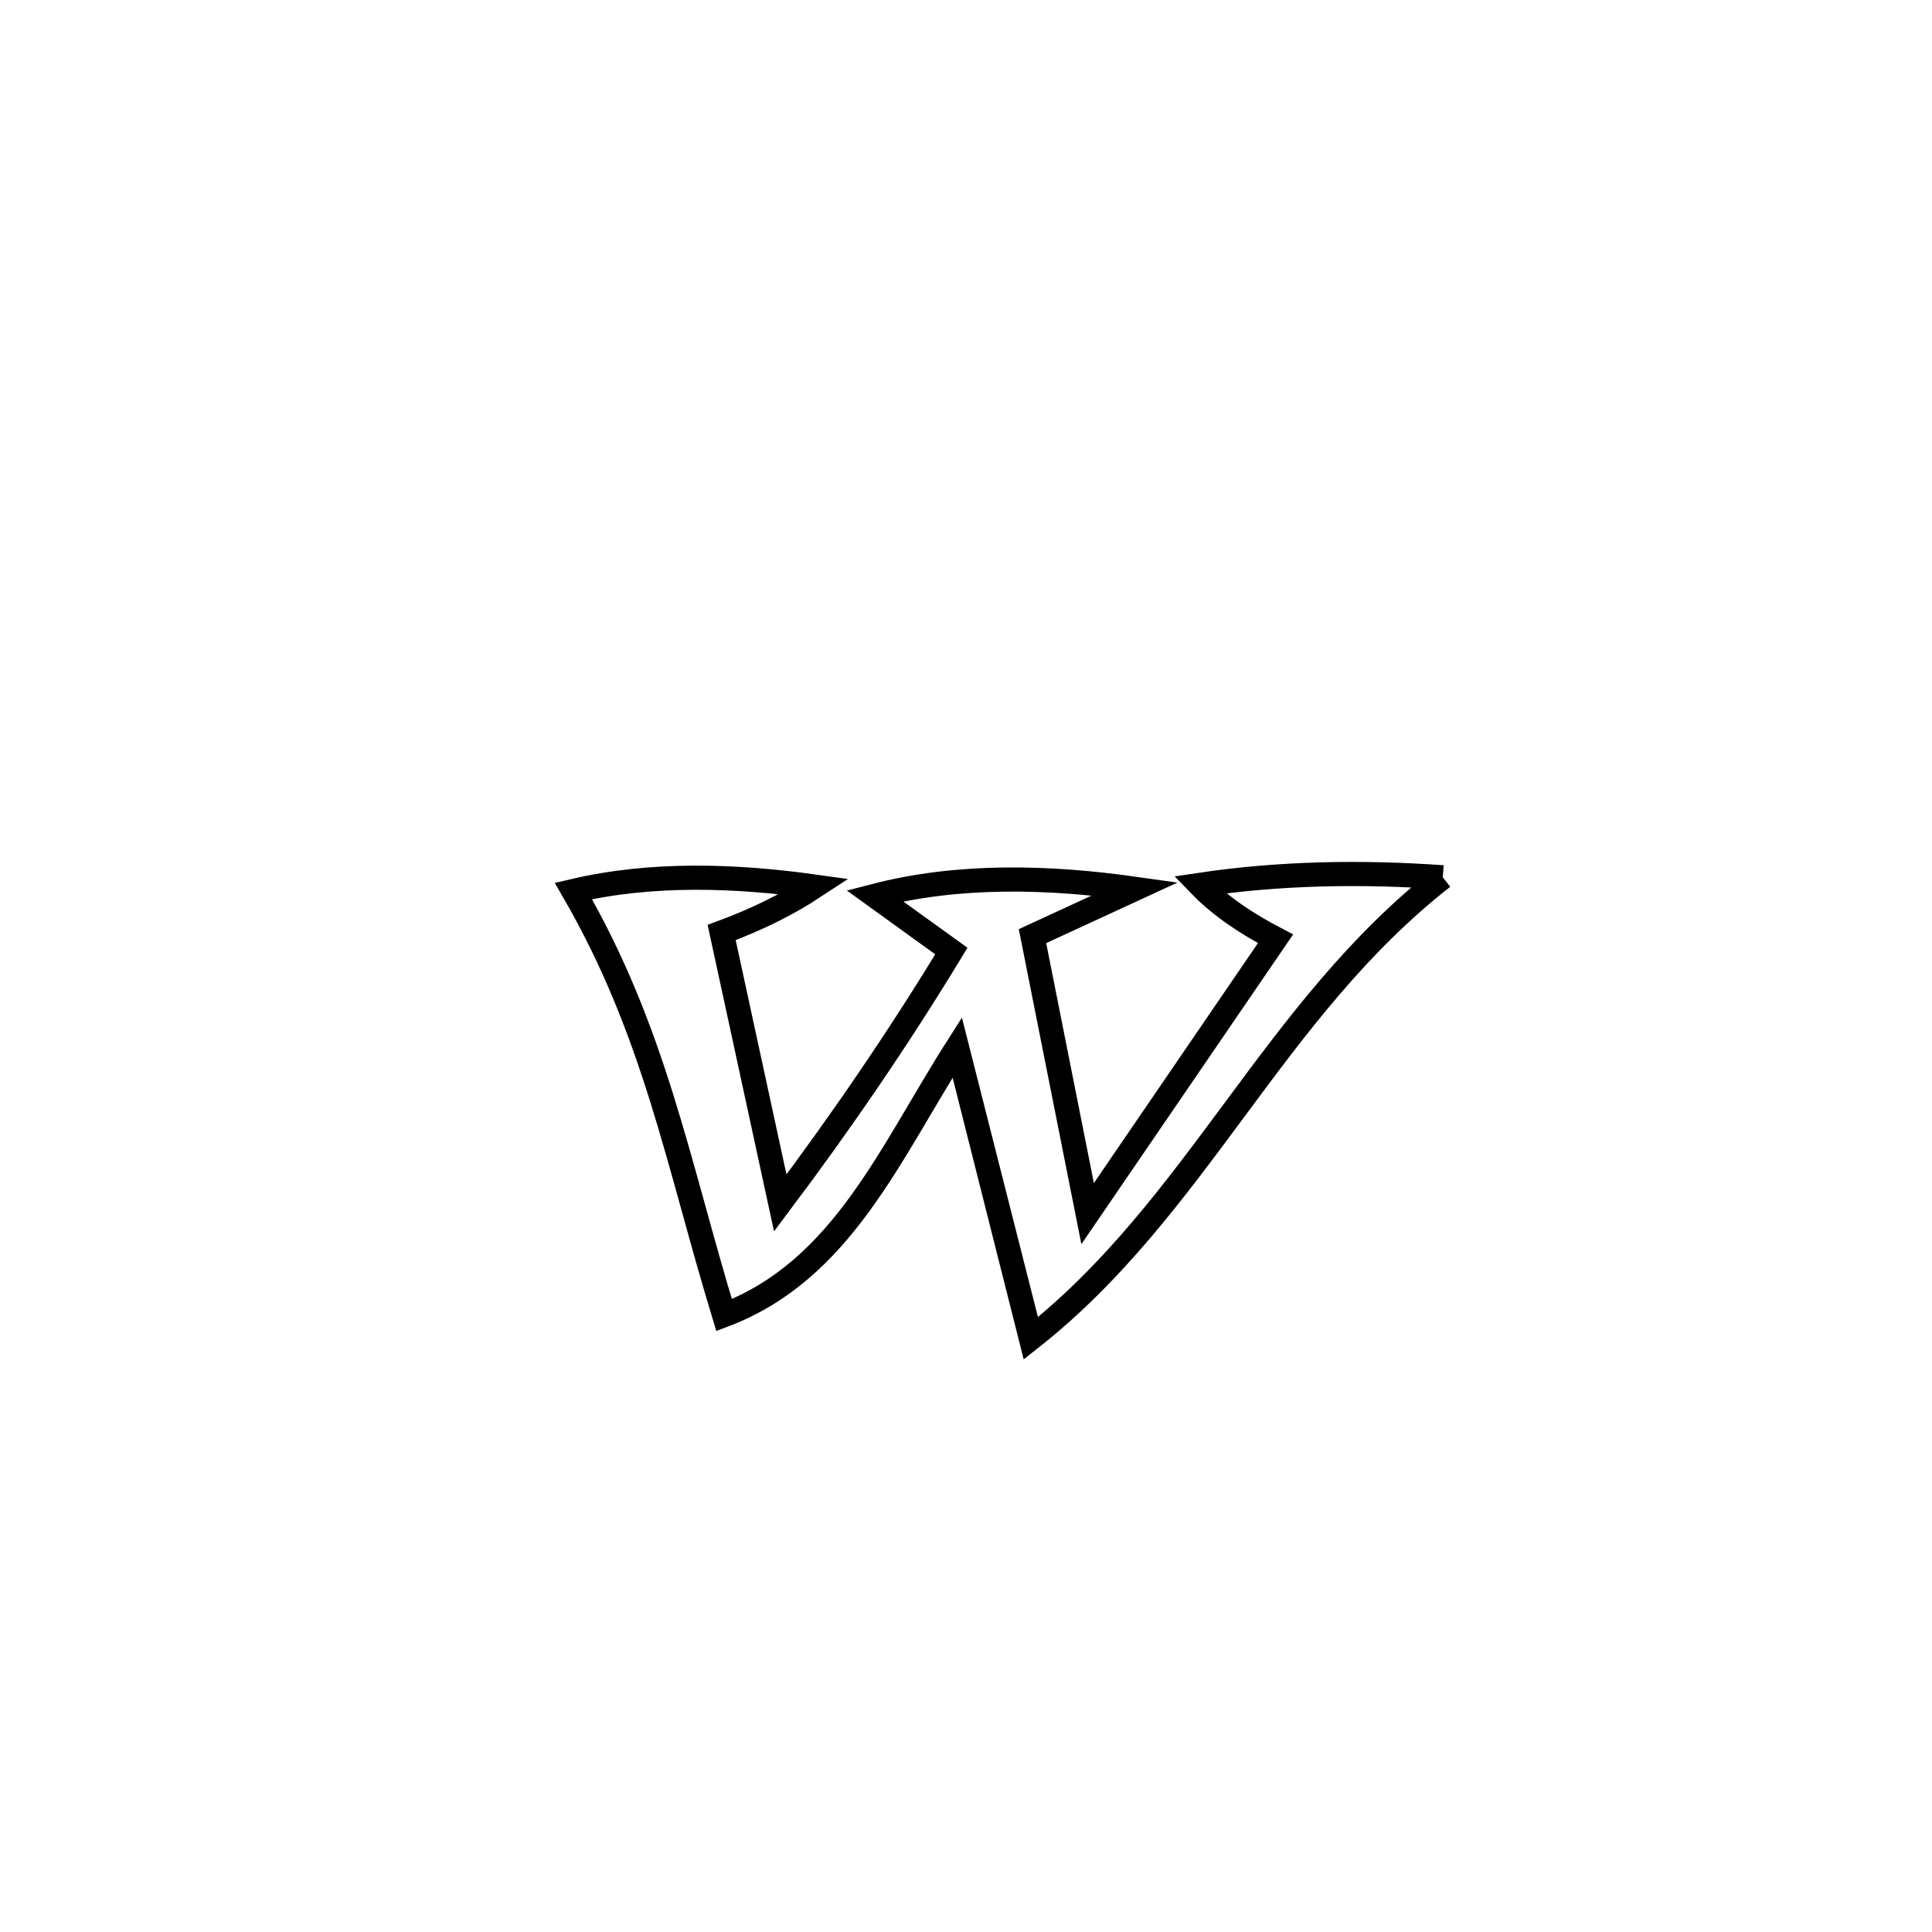 <svg xmlns="http://www.w3.org/2000/svg" viewBox="0.0 0.0 24.0 24.0" height="200px" width="200px"><path fill="none" stroke="black" stroke-width=".3" stroke-opacity="1.0"  filling="0" d="M17.923 10.898 L17.923 10.898 C16.866 11.725 16.103 12.75 15.347 13.771 C14.59 14.792 13.84 15.81 12.806 16.625 L12.806 16.625 C12.795 16.581 11.903 13.046 11.893 13.009 L11.893 13.009 C11.055 14.323 10.46 15.781 8.995 16.337 L8.995 16.337 C8.412 14.419 8.133 12.813 7.123 11.068 L7.123 11.068 C8.095 10.84 9.13 10.875 10.119 11.013 L10.119 11.013 C9.761 11.249 9.368 11.435 8.965 11.584 L8.965 11.584 C8.996 11.723 9.687 14.915 9.693 14.943 L9.693 14.943 C10.45 13.935 11.164 12.893 11.818 11.814 L11.818 11.814 C11.501 11.586 11.184 11.357 10.867 11.128 L10.867 11.128 C11.911 10.857 13.033 10.89 14.101 11.041 L14.101 11.041 C13.676 11.237 13.251 11.433 12.826 11.629 L12.826 11.629 C13.054 12.778 13.283 13.927 13.511 15.076 L13.511 15.076 C14.289 13.938 15.067 12.8 15.845 11.662 L15.845 11.662 C15.503 11.483 15.171 11.269 14.903 10.992 L14.903 10.992 C15.899 10.843 16.918 10.827 17.923 10.898 L17.923 10.898"></path></svg>